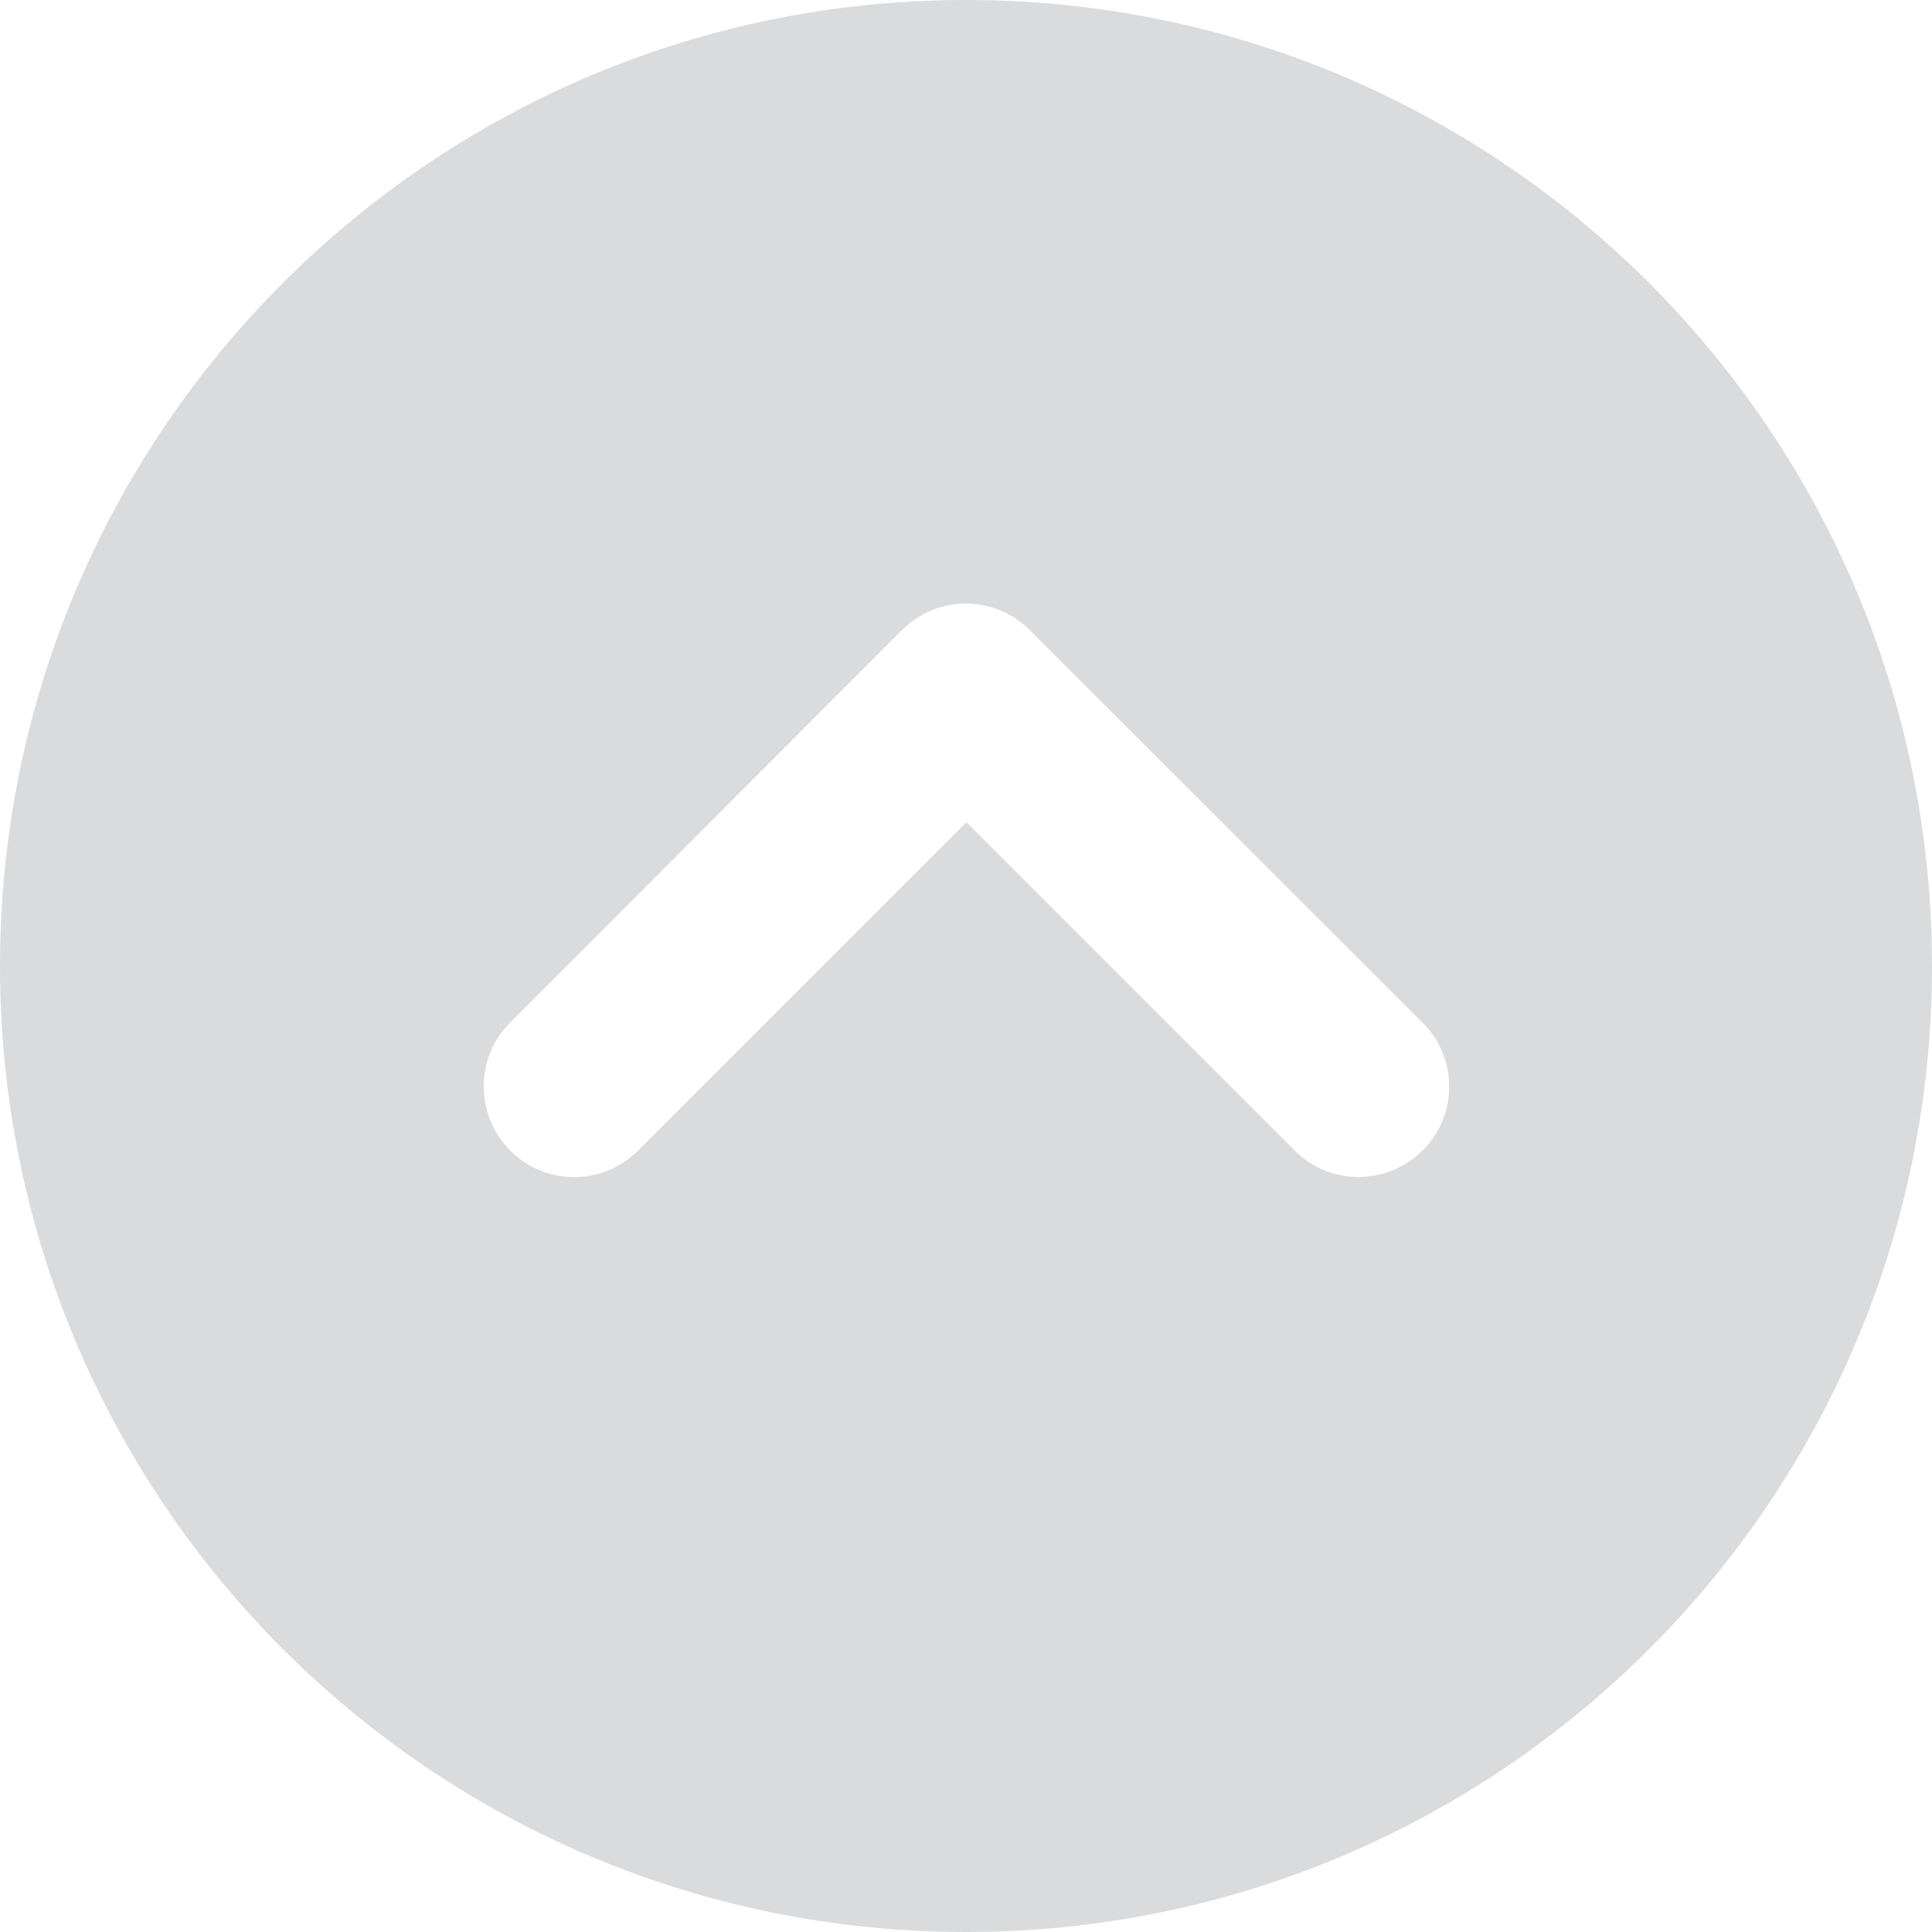 <?xml version="1.0" encoding="UTF-8"?>
<svg id="Layer_1" data-name="Layer 1" xmlns="http://www.w3.org/2000/svg" viewBox="0 0 512 512">
  <defs>
    <style>
      .cls-1 {
        fill: #d9dbdd;
      }
    </style>
  </defs>
  <path class="cls-1" d="M256,512c141.4,0,256-114.6,256-256S397.4,0,256,0,0,114.6,0,256s114.6,256,256,256Zm121-241c9.4,9.4,9.4,24.6,0,33.9s-24.6,9.4-33.9,0l-87-87-87,87c-9.4,9.4-24.6,9.4-33.9,0s-9.4-24.6,0-33.9l103.8-104c9.4-9.4,24.6-9.4,33.9,0l104.1,104Z"/>
</svg>